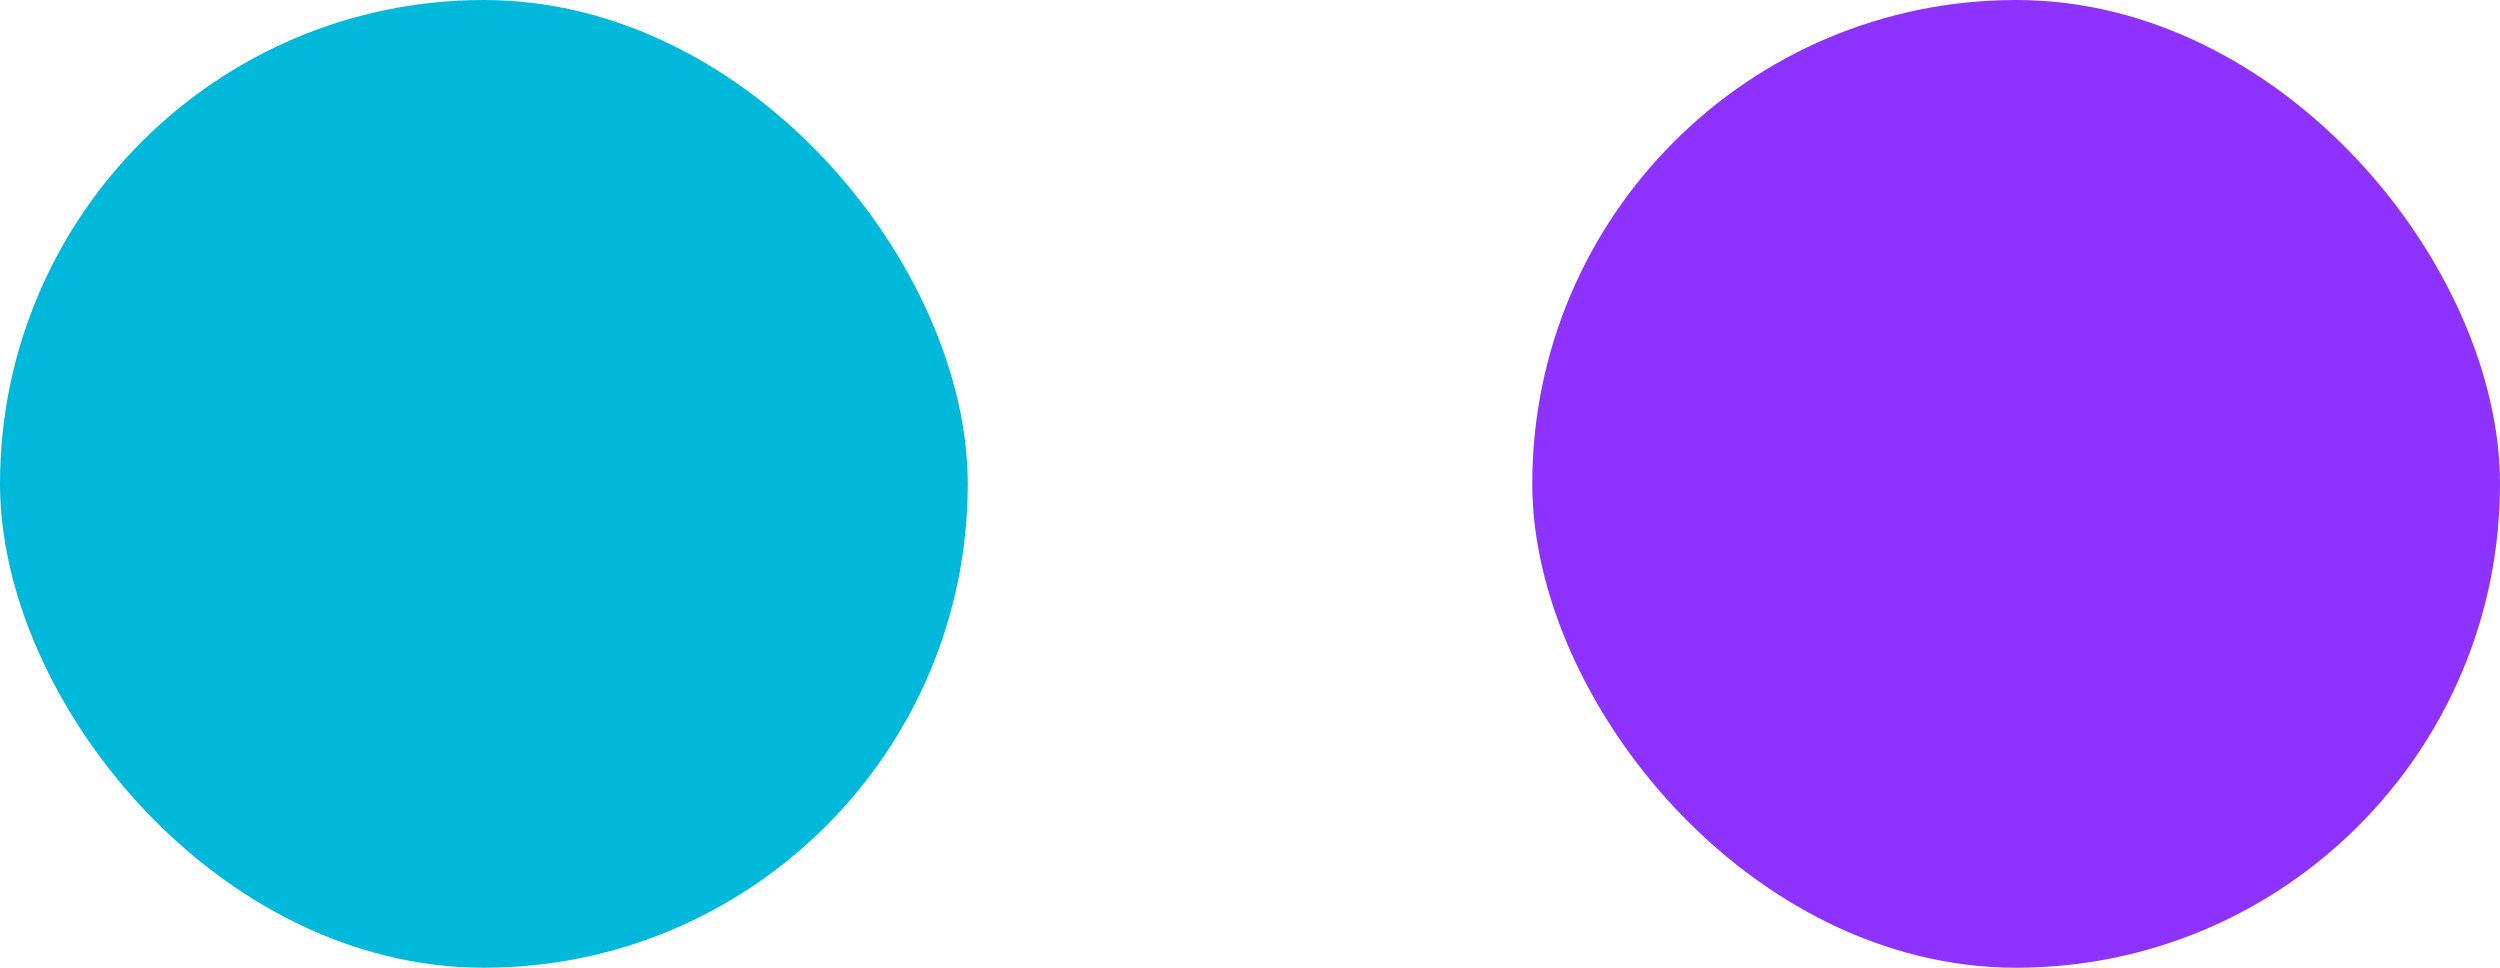 <svg width="62" height="24" viewBox="0 0 62 24" fill="none" xmlns="http://www.w3.org/2000/svg">
<rect width="24" height="24" rx="12" fill="#00B8D9"/>
<rect x="38" width="24" height="24" rx="12" fill="#8E33FF"/>
</svg>
